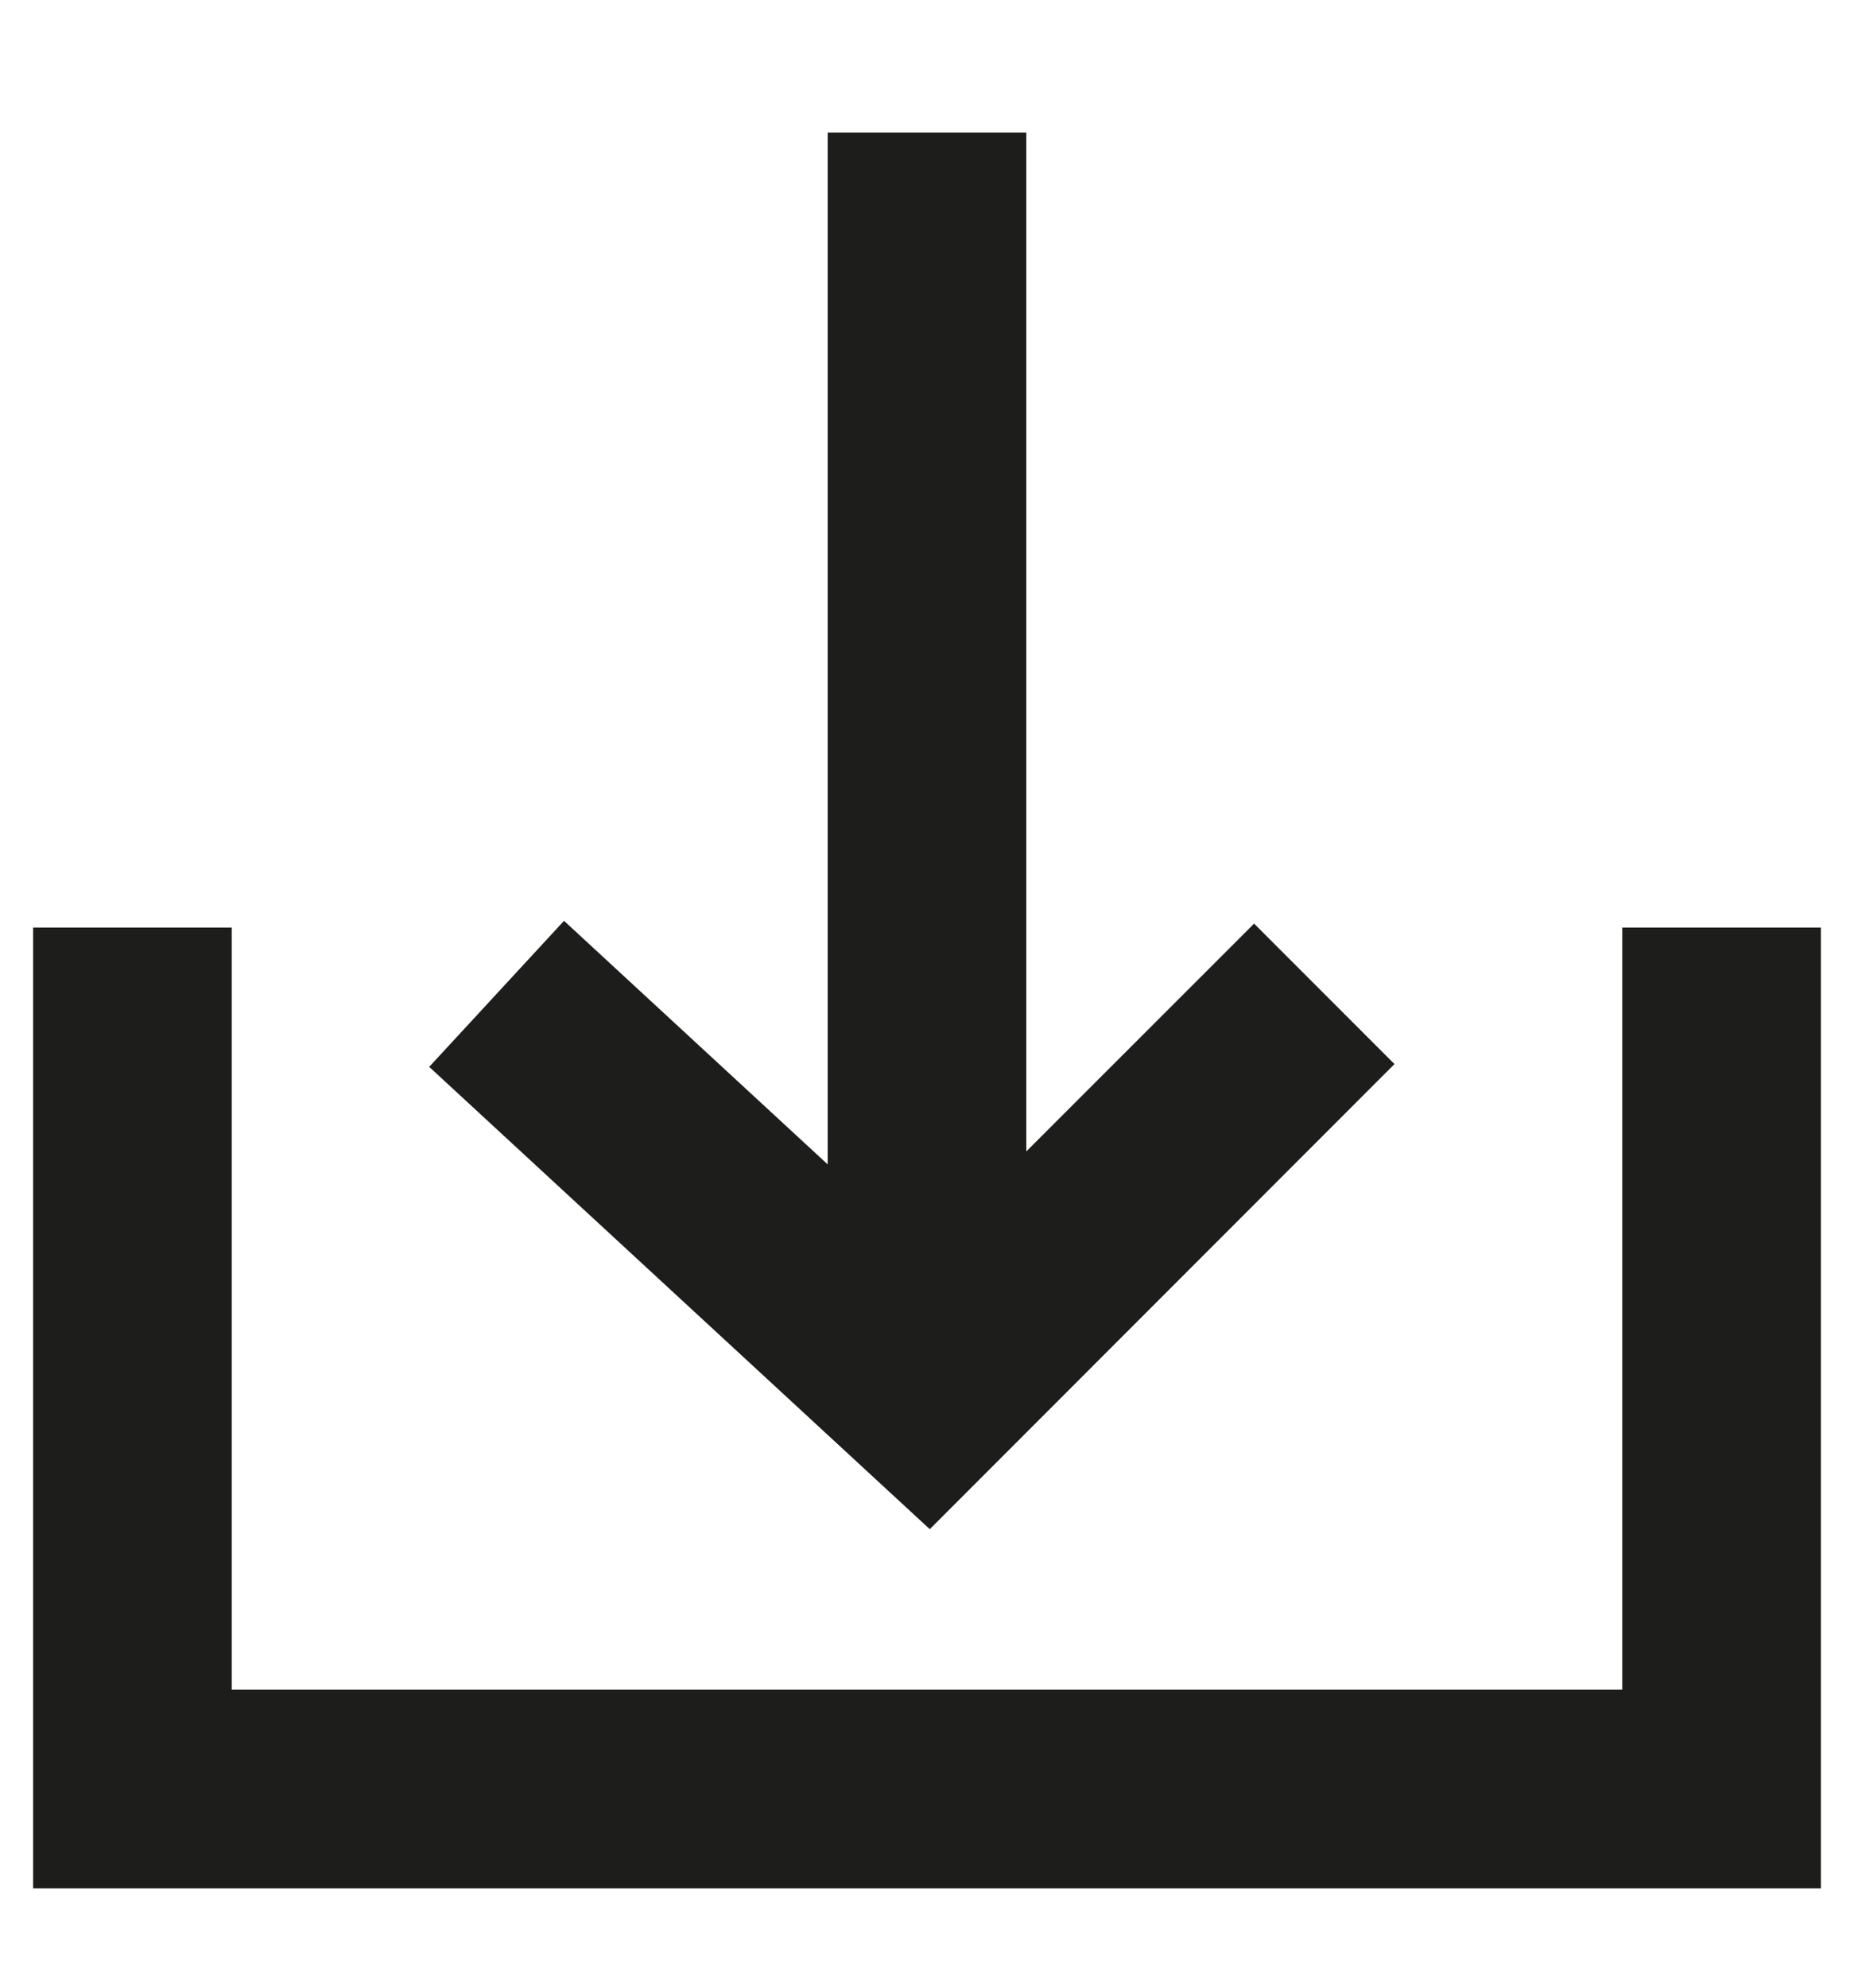 <svg width="14" height="15" viewBox="0 0 14 15" fill="none" xmlns="http://www.w3.org/2000/svg">
<path fill-rule="evenodd" clip-rule="evenodd" d="M7.75 1V8.689L9.47 6.97L10.53 8.03L7.021 11.54L3.241 8.051L4.259 6.949L6.25 8.787V1H7.75ZM1.75 12.75V7H0.25V14.25H13.75V7H12.25V12.75H1.75Z" fill="#1D1D1B"/>
</svg>
